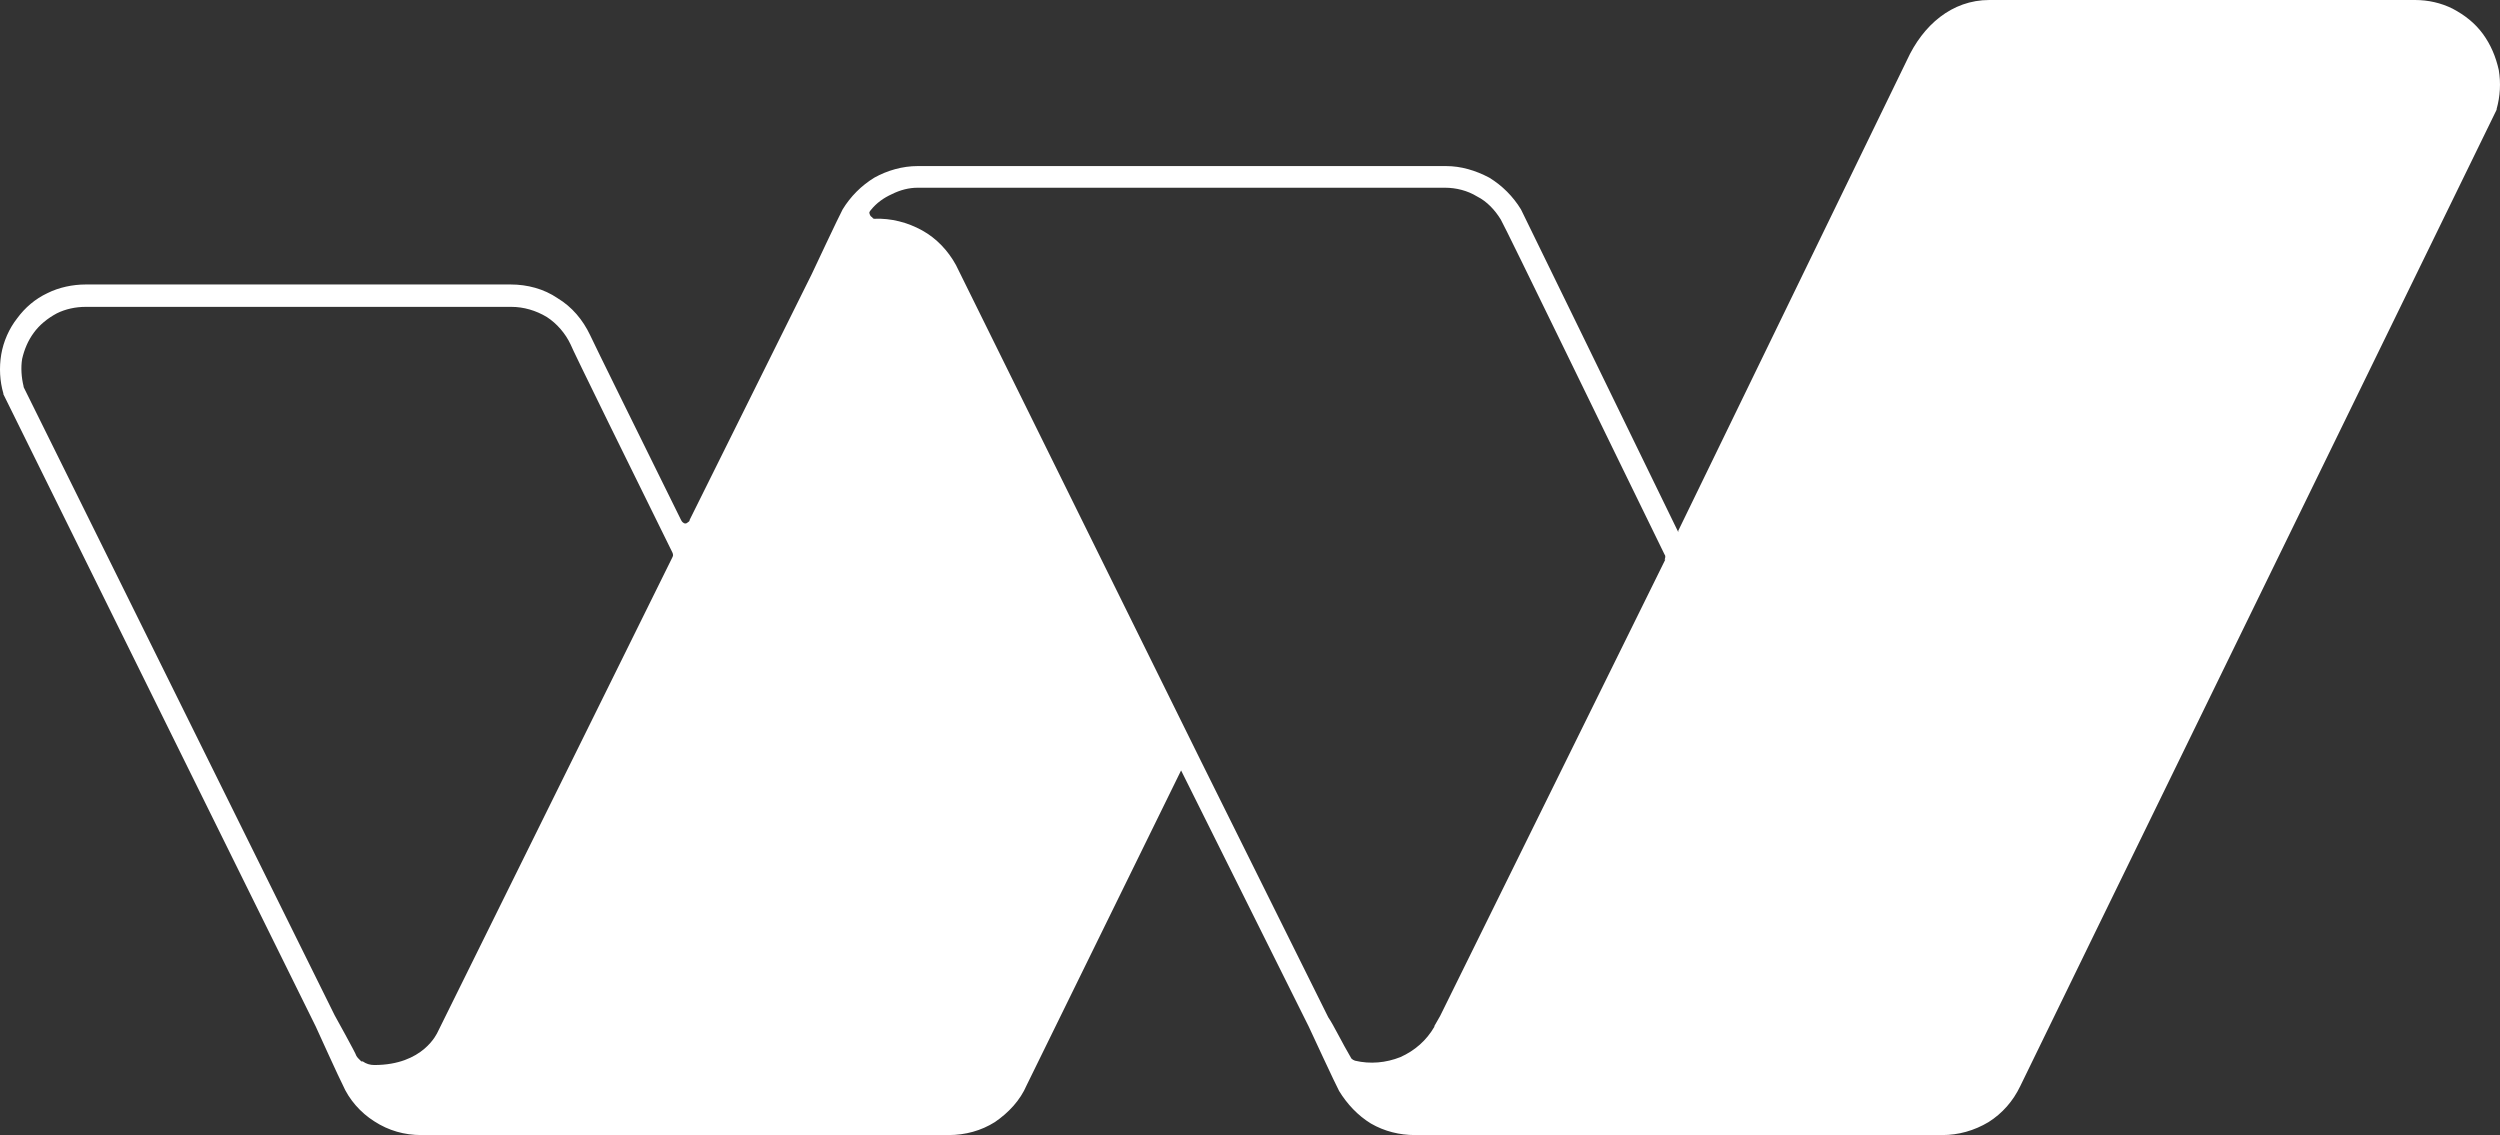 <svg width="348" height="158" viewBox="0 0 348 158" fill="none" xmlns="http://www.w3.org/2000/svg">
<rect x="0" y="0" width="348" height="158" fill="#333333" stroke="none"/>
<g clip-path="url(#clip0_180_5)">
<path fill-rule="evenodd" clip-rule="evenodd" d="M341.402 1.206C343.109 2.111 344.516 3.216 345.621 4.724C346.726 6.232 347.429 7.94 347.83 9.749C348.132 11.559 348.031 13.368 347.529 15.177C347.529 15.277 347.529 15.277 347.529 15.277C346.022 18.393 281.432 150.663 281.231 151.165C280.227 153.276 278.72 154.985 276.812 156.191C274.803 157.397 272.593 158 270.383 158H196.953C194.844 158 192.734 157.497 190.826 156.392C189.017 155.286 187.511 153.678 186.406 151.869C186.004 151.165 182.187 142.924 182.187 142.924L164.407 107.243C164.407 107.243 143.111 150.663 142.91 151.065C142.006 153.176 140.399 154.884 138.491 156.191C136.582 157.397 134.372 158 132.062 158H58.632C56.322 158 54.112 157.397 52.103 156.09C50.194 154.884 48.587 153.075 47.683 150.964C47.482 150.663 43.966 142.924 43.966 142.924L44.067 143.125L0.471 54.878V54.777C-0.031 53.069 -0.132 51.159 0.17 49.35C0.471 47.541 1.274 45.731 2.379 44.324C3.484 42.817 4.891 41.611 6.598 40.807C8.206 40.002 10.114 39.6 11.922 39.6H71.088C73.398 39.6 75.709 40.204 77.617 41.51C79.626 42.716 81.133 44.525 82.138 46.636C82.238 46.938 90.575 63.823 94.794 72.366C94.861 72.5 94.928 72.601 94.995 72.668C95.129 72.802 95.263 72.869 95.397 72.869C95.531 72.869 95.665 72.802 95.799 72.668C95.933 72.601 96 72.5 96 72.366L112.976 38.193C112.976 38.193 116.894 29.851 117.295 29.148C118.4 27.338 119.907 25.831 121.715 24.725C123.523 23.72 125.633 23.117 127.742 23.117H201.272C203.382 23.117 205.391 23.72 207.3 24.725C209.108 25.831 210.614 27.338 211.719 29.148C212.021 29.751 226.787 60.004 233.618 74.075V73.874L265.461 8.342C267.671 3.518 271.689 0 276.912 0H336.178C337.986 0 339.794 0.402 341.402 1.206ZM60.942 143.627C61.043 143.426 93.589 77.593 93.589 77.593C93.656 77.459 93.689 77.358 93.689 77.291C93.689 77.157 93.656 77.023 93.589 76.889C88.767 67.14 79.526 48.345 79.425 47.943C78.722 46.435 77.517 45.028 76.111 44.123C74.604 43.219 72.896 42.716 71.188 42.716H11.922C10.516 42.716 9.11 43.018 7.904 43.621C6.598 44.324 5.493 45.229 4.69 46.335C3.886 47.44 3.384 48.646 3.083 49.953C2.882 51.159 2.982 52.566 3.283 53.772V53.873L46.578 141.316C46.578 141.316 49.591 146.743 49.591 146.944C49.658 147.078 49.759 147.212 49.893 147.346C50.027 147.48 50.161 147.614 50.295 147.748H50.495C50.964 148.083 51.5 148.251 52.103 148.251C58.933 148.251 60.842 143.828 60.942 143.627ZM231.709 77.894C231.776 77.76 231.81 77.626 231.81 77.492C231.81 77.358 231.776 77.258 231.709 77.191C224.376 62.215 209.71 31.962 208.907 30.555C208.103 29.248 206.998 28.042 205.592 27.338C204.286 26.534 202.679 26.132 201.172 26.132H127.742C126.537 26.132 125.331 26.434 124.126 27.037C123.021 27.539 122.017 28.243 121.213 29.248C121.146 29.315 121.079 29.416 121.012 29.55C121.012 29.684 121.046 29.818 121.113 29.952C121.18 30.086 121.28 30.186 121.414 30.253C121.481 30.387 121.581 30.454 121.715 30.454C124.026 30.354 126.336 30.957 128.345 32.062C130.354 33.168 131.961 34.877 133.066 36.887L167.22 106.037L184.899 141.617C185.602 142.622 186.808 145.135 188.113 147.346C188.247 147.48 188.415 147.581 188.616 147.648C190.725 148.15 192.935 147.949 194.944 147.145C196.953 146.24 198.56 144.833 199.665 142.924C199.665 142.823 199.665 142.823 199.665 142.823L200.469 141.416L231.81 77.894H231.709Z" fill="white"/>
</g>
<defs>
<clipPath id="clip0_180_5">
<rect width="348" height="158" fill="white"/>
</clipPath>
</defs>
</svg>
